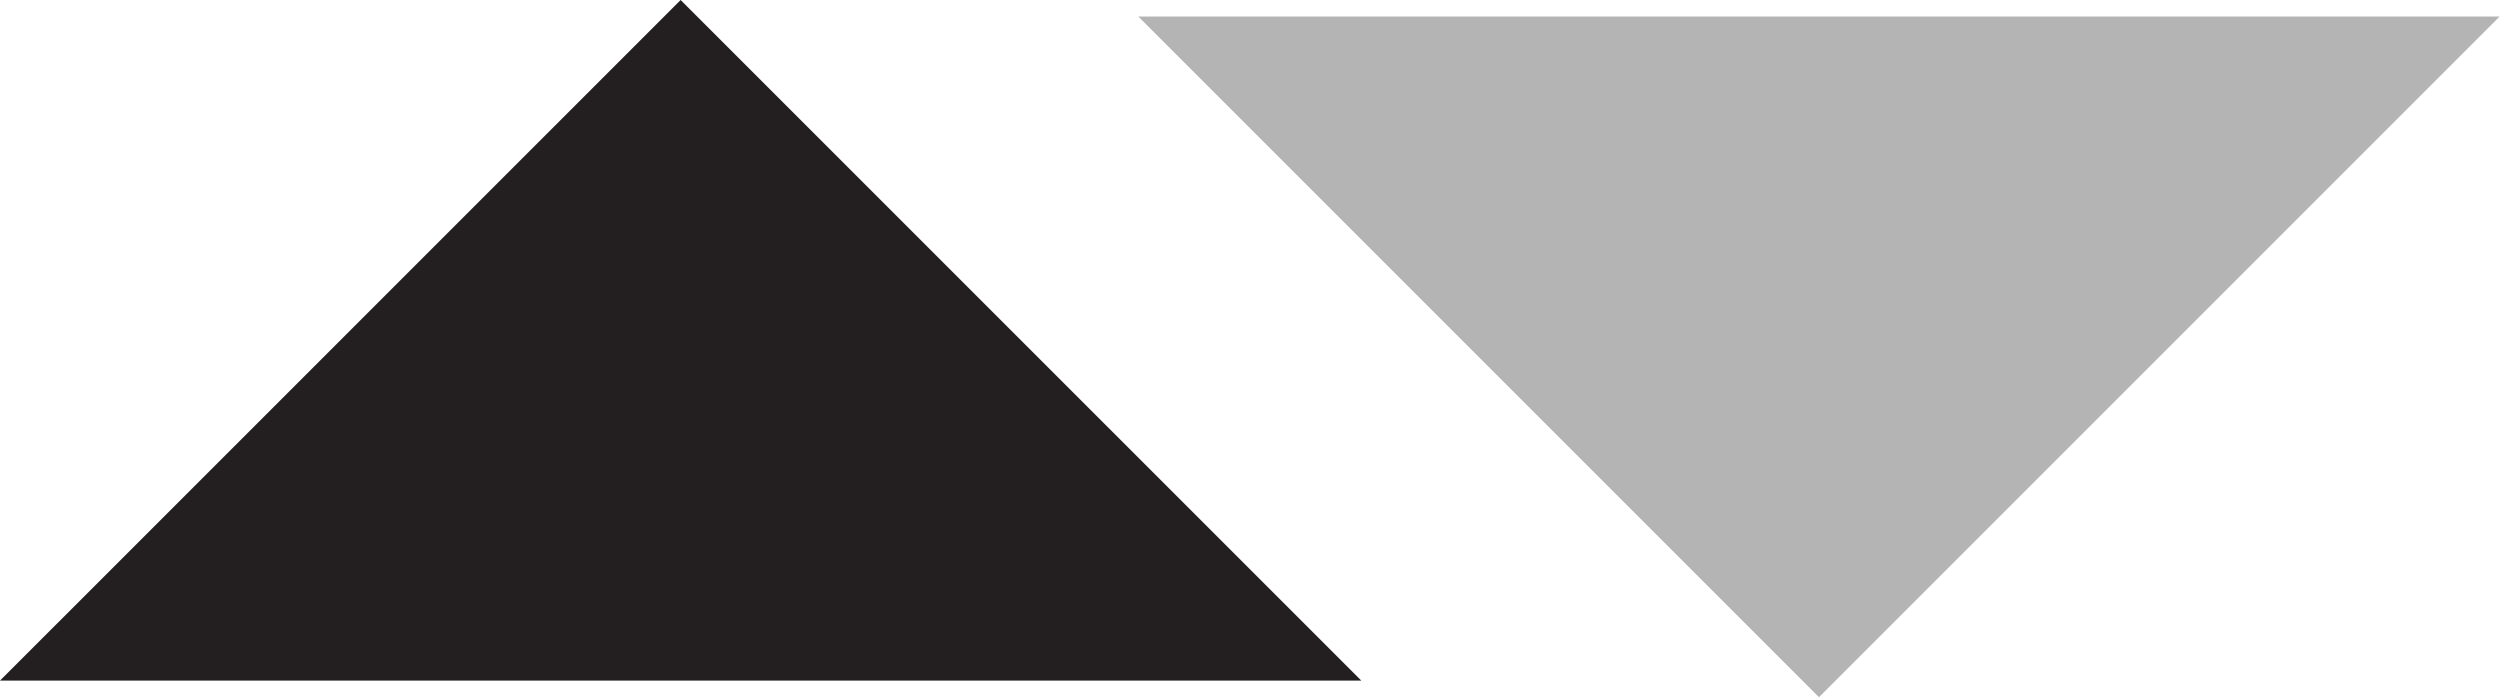 <?xml version="1.0" encoding="UTF-8" standalone="no"?>
<!-- Created with Inkscape (http://www.inkscape.org/) -->

<svg
   xmlns:dc="http://purl.org/dc/elements/1.1/"
   xmlns:cc="http://creativecommons.org/ns#"
   xmlns:rdf="http://www.w3.org/1999/02/22-rdf-syntax-ns#"
   xmlns:svg="http://www.w3.org/2000/svg"
   xmlns="http://www.w3.org/2000/svg"
   xmlns:sodipodi="http://sodipodi.sourceforge.net/DTD/sodipodi-0.dtd"
   xmlns:inkscape="http://www.inkscape.org/namespaces/inkscape"
   width="81.223mm"
   height="22.655mm"
   viewBox="0 0 81.223 22.655"
   version="1.1"
   id="svg8"
   inkscape:version="0.92.1 r15371"
   sodipodi:docname="sort_asc2.svg">
  <defs
     id="defs2" />
  <sodipodi:namedview
     id="base"
     pagecolor="#ffffff"
     bordercolor="#666666"
     borderopacity="1.0"
     inkscape:pageopacity="0.0"
     inkscape:pageshadow="2"
     inkscape:zoom="0.35"
     inkscape:cx="525.45853"
     inkscape:cy="-138.33084"
     inkscape:document-units="mm"
     inkscape:current-layer="layer1"
     showgrid="false"
     fit-margin-top="0"
     fit-margin-left="0"
     fit-margin-right="0"
     fit-margin-bottom="0"
     inkscape:window-width="741"
     inkscape:window-height="419"
     inkscape:window-x="130"
     inkscape:window-y="130"
     inkscape:window-maximized="0" />
  <g
     inkscape:label="Layer 1"
     inkscape:groupmode="layer"
     id="layer1"
     transform="translate(-89.698,-89.579)">
    <g
       id="layer1-9"
       inkscape:label="Layer 1"
       transform="translate(42.997,5.434)">
      <g
         id="g4516">
        <polygon
           style="fill:#b4b4b4;fill-opacity:1"
           points="24.15,0 38.5,14.35 52.85,0 "
           id="polygon4496"
           transform="matrix(1.541,0,0,1.541,46.47,84.683)" />
        <polygon
           style="fill:#231f20"
           points="0.15,14 28.85,14 14.5,-0.349 "
           id="polygon4498"
           transform="matrix(1.541,0,0,1.541,46.47,84.683)" />
      </g>
    </g>
  </g>
</svg>
